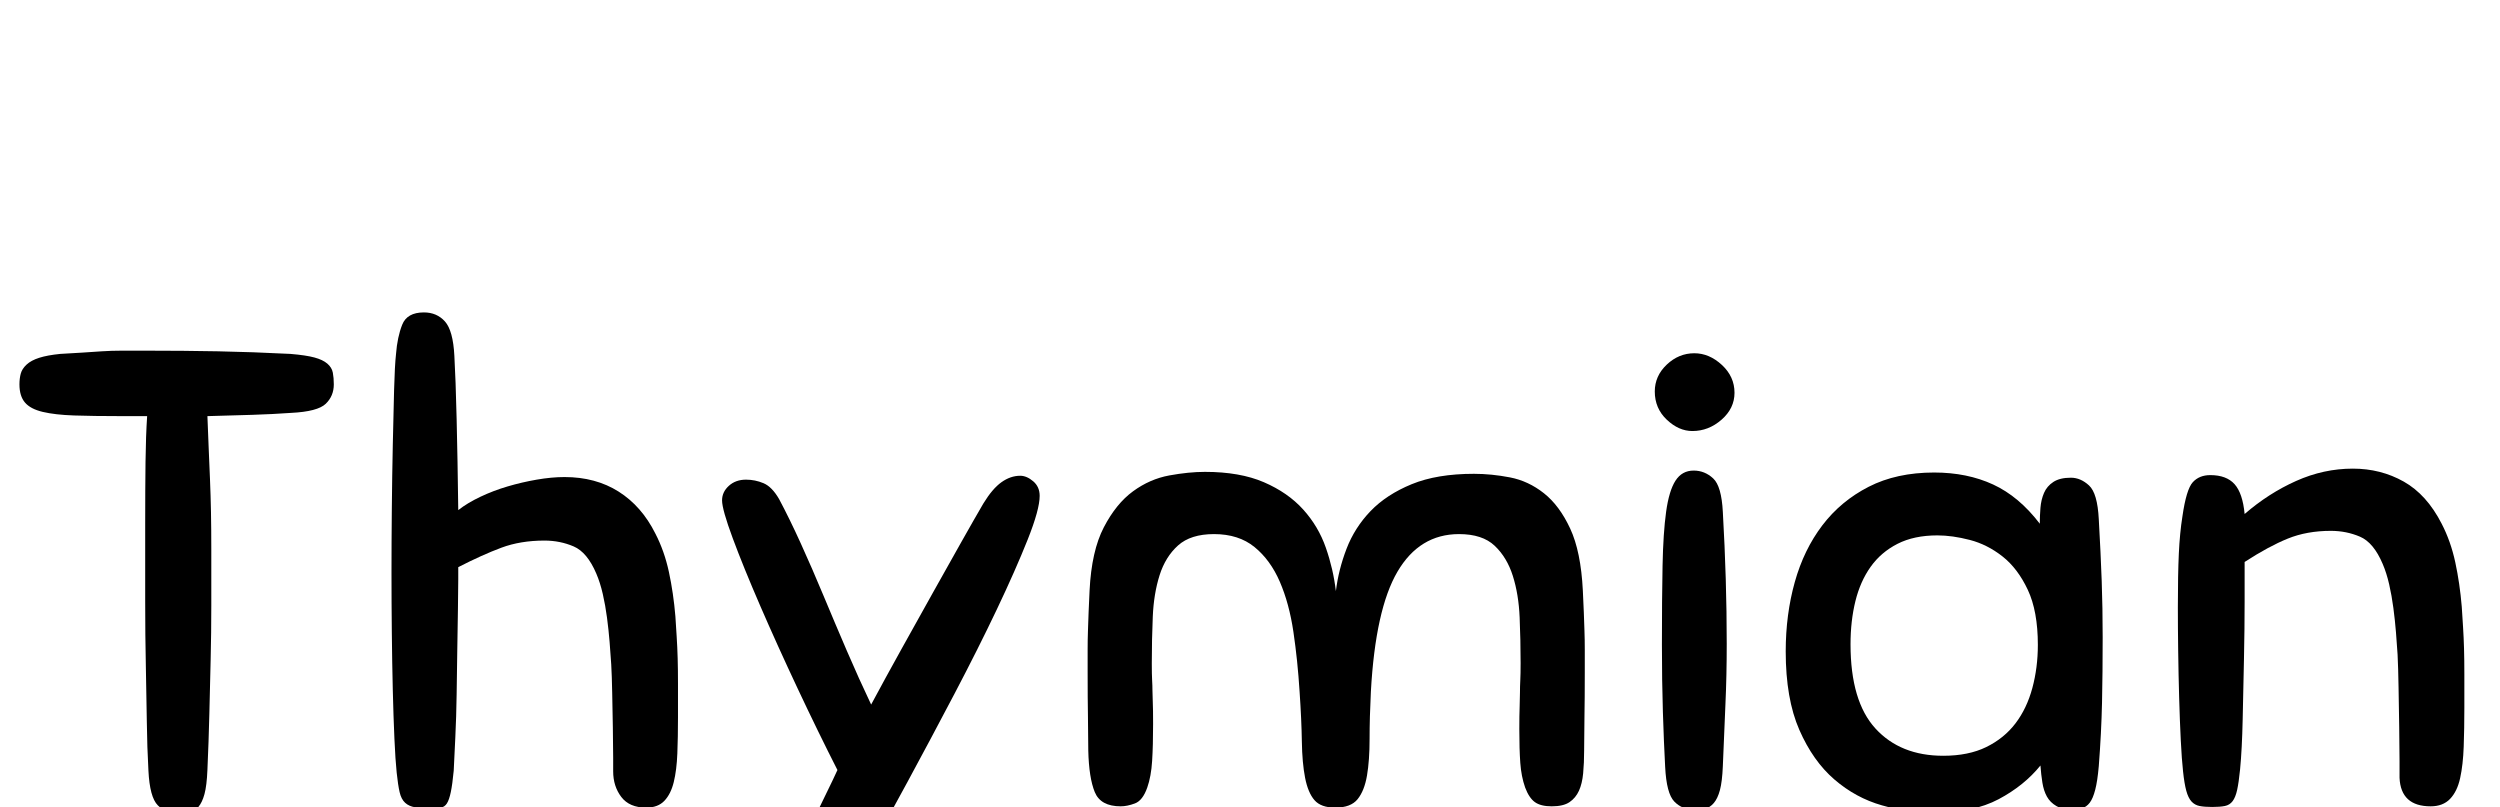 <?xml version="1.0" standalone="no"?>
<svg xmlns="http://www.w3.org/2000/svg" width="3857" height="1245" viewBox="0 -289 3857 1245">
  <g transform="translate(0, 956) scale(1, -1)">
    <path d="M449 608Q421 606 389.5 605.0Q358 604 320 603Q321 576 322.0 552.5Q323 529 324.0 505.0Q325 481 325.5 455.0Q326 429 326 397Q326 352 326.0 310.5Q326 269 325.0 227.5Q324 186 323.0 144.0Q322 102 320 57Q319 33 315.5 20.0Q312 7 306.0 0.0Q300 -7 292.0 -8.5Q284 -10 274 -10Q256 -10 243.5 2.5Q231 15 229 56Q227 92 226.5 132.0Q226 172 225.0 218.0Q224 264 224.0 317.5Q224 371 224 436Q224 491 224.5 532.0Q225 573 227 603H186Q144 603 114.5 604.0Q85 605 66.0 609.5Q47 614 38.5 624.0Q30 634 30 652Q30 661 32.0 668.5Q34 676 41.0 682.5Q48 689 60.5 693.0Q73 697 93 699Q112 700 127.0 701.0Q142 702 157.0 703.0Q172 704 188.0 704.0Q204 704 225 704Q284 704 336.5 703.0Q389 702 448 699Q472 697 485.0 693.5Q498 690 505.0 684.0Q512 678 513.5 670.0Q515 662 515 652Q515 634 502.5 622.0Q490 610 449 608Z" transform="translate(0, 0)" /> <path d="M295 411Q258 411 228.5 400.0Q199 389 162 370Q162 369 162.0 351.0Q162 333 161.5 305.0Q161 277 160.5 242.5Q160 208 159.5 173.5Q159 139 157.5 108.0Q156 77 155 56Q153 35 150.5 23.0Q148 11 144.5 5.5Q141 0 135.0 -1.0Q129 -2 122 -2Q105 -2 95.5 -0.5Q86 1 80.0 6.5Q74 12 71.5 23.0Q69 34 67 53Q65 72 63.5 105.5Q62 139 61.0 180.5Q60 222 59.5 269.0Q59 316 59 362Q59 408 59.5 459.5Q60 511 61.0 558.5Q62 606 63.0 643.5Q64 681 66 699Q68 725 75.5 744.0Q83 763 109 763Q129 763 141.5 749.0Q154 735 156 696Q158 661 159.5 598.5Q161 536 162 458Q176 469 196.0 478.5Q216 488 238.0 494.5Q260 501 283.0 505.0Q306 509 326 509Q374 509 409.5 486.5Q445 464 466 422Q480 395 487.0 362.5Q494 330 497 294Q498 278 499.0 262.5Q500 247 500.5 229.5Q501 212 501.0 190.0Q501 168 501 138Q501 108 500.0 82.5Q499 57 494.5 38.5Q490 20 480.0 9.5Q470 -1 452 -1Q426 -1 413.5 15.5Q401 32 401 55Q401 56 401.0 76.0Q401 96 400.5 122.5Q400 149 399.5 176.0Q399 203 398 220Q397 236 395.5 254.5Q394 273 391.5 292.0Q389 311 385.0 328.5Q381 346 375 360Q361 393 340.0 402.0Q319 411 295 411Z" transform="translate(545, 0)" /> <path d="M178 -183Q165 -206 153.5 -217.0Q142 -228 127 -228Q113 -228 99.0 -219.0Q85 -210 85 -194Q85 -179 95.5 -151.0Q106 -123 121.5 -90.0Q137 -57 154.0 -22.0Q171 13 185 42L192 57Q162 116 130.5 183.0Q99 250 73.0 310.0Q47 370 30.5 414.5Q14 459 14 473Q14 486 24.5 495.5Q35 505 51 505Q65 505 78.0 499.5Q91 494 102 475Q118 445 135.5 406.5Q153 368 170.5 326.0Q188 284 206.5 241.0Q225 198 244 158Q266 199 291.0 244.0Q316 289 339.5 331.0Q363 373 383.0 408.5Q403 444 417 468Q431 491 445.0 501.0Q459 511 474 511Q484 511 494.0 502.5Q504 494 504 480Q504 459 485.5 412.5Q467 366 438.0 305.0Q409 244 372.5 174.5Q336 105 300.0 38.5Q264 -28 231.5 -86.0Q199 -144 178 -183Z" transform="translate(1100, 0)" /> <path d="M735 30Q729 47 727.5 68.0Q726 89 726 120Q726 142 726.5 154.5Q727 167 727.0 176.5Q727 186 727.5 195.5Q728 205 728 222Q728 257 726.5 292.5Q725 328 716.0 356.5Q707 385 688.0 403.0Q669 421 633 421Q572 421 538.0 363.0Q504 305 497 178Q495 138 495.0 105.0Q495 72 491.0 48.5Q487 25 476.5 12.0Q466 -1 442 -1Q420 -1 410.0 10.5Q400 22 395.5 45.0Q391 68 390.5 101.0Q390 134 387 178Q384 226 377.5 270.0Q371 314 356.5 347.5Q342 381 317.5 401.0Q293 421 255 421Q219 421 199.5 403.5Q180 386 171.0 357.5Q162 329 160.5 293.5Q159 258 159 222Q159 204 159.5 195.5Q160 187 160.0 180.0Q160 173 160.5 162.0Q161 151 161 128Q161 95 159.5 71.0Q158 47 152 30Q145 10 133.0 5.5Q121 1 111 1Q80 1 71.0 23.0Q62 45 61 87Q61 110 60.5 138.5Q60 167 60 208Q60 228 60.0 243.0Q60 258 60.5 272.0Q61 286 61.5 300.5Q62 315 63 334Q66 395 85.0 431.5Q104 468 130.0 487.0Q156 506 186.0 511.5Q216 517 241 517Q295 517 332.0 501.0Q369 485 392.5 459.0Q416 433 427.5 400.0Q439 367 443 333Q447 366 459.5 398.5Q472 431 496.5 456.5Q521 482 560.0 498.0Q599 514 656 514Q683 514 711.5 508.5Q740 503 764.0 484.0Q788 465 804.5 429.5Q821 394 824 334Q825 315 825.5 300.5Q826 286 826.5 272.0Q827 258 827.0 243.0Q827 228 827 208Q827 167 826.5 138.5Q826 110 826 87Q826 68 824.5 52.0Q823 36 818.0 25.0Q813 14 803.5 7.5Q794 1 776 1Q759 1 750.0 7.5Q741 14 735 30Z" transform="translate(1618, 0)" /> <path d="M68 62Q66 99 64.5 146.5Q63 194 63 251Q63 322 64.0 372.5Q65 423 69.5 455.5Q74 488 84.0 503.5Q94 519 112 519Q129 519 142.0 507.0Q155 495 157 455Q163 350 163 252Q163 202 161.0 158.5Q159 115 157 63Q156 39 152.5 26.0Q149 13 143.0 6.0Q137 -1 129.5 -2.5Q122 -4 112 -4Q94 -4 82.0 8.5Q70 21 68 62ZM113 700Q136 700 155.5 682.0Q175 664 175 639Q175 615 155.0 597.5Q135 580 110 580Q89 580 70.5 597.5Q52 615 52 641Q52 665 70.5 682.5Q89 700 113 700Z" transform="translate(2501, 0)" /> <path d="M471 -4Q455 -4 445.5 1.5Q436 7 431.0 16.0Q426 25 424.0 37.5Q422 50 421 64Q396 33 356.5 12.0Q317 -9 256 -9Q217 -9 176.5 2.5Q136 14 103.0 42.5Q70 71 49.0 119.0Q28 167 28 240Q28 297 42.0 347.0Q56 397 84.5 434.5Q113 472 156.0 494.0Q199 516 257 516Q308 516 348.0 497.5Q388 479 420 437Q420 449 421.0 461.5Q422 474 426.5 484.5Q431 495 441.0 501.5Q451 508 468 508Q483 508 496.0 496.0Q509 484 511 444Q514 391 515.5 349.0Q517 307 517 262Q517 207 516.0 161.0Q515 115 511 63Q509 40 505.5 26.5Q502 13 497.0 6.5Q492 0 485.0 -2.0Q478 -4 471 -4ZM417 250Q417 302 401.5 335.0Q386 368 362.5 386.5Q339 405 312.0 412.0Q285 419 262 419Q226 419 200.5 406.0Q175 393 159.0 370.5Q143 348 135.5 317.5Q128 287 128 251Q128 163 166.5 121.0Q205 79 271 79Q310 79 337.5 92.5Q365 106 382.5 129.0Q400 152 408.5 183.5Q417 215 417 250Z" transform="translate(2727, 0)" /> <path d="M296 426Q259 426 229.5 414.0Q200 402 163 378Q163 357 163.0 316.5Q163 276 162.0 228.5Q161 181 160.0 135.0Q159 89 156 58Q154 38 151.5 26.5Q149 15 144.5 9.0Q140 3 132.5 1.5Q125 0 113 0Q101 0 93.5 1.5Q86 3 81.0 8.5Q76 14 73.0 25.0Q70 36 68 55Q66 73 64.5 103.0Q63 133 62.0 168.5Q61 204 60.5 240.5Q60 277 60 308Q60 359 61.5 391.0Q63 423 67 448Q73 490 83.0 501.0Q93 512 110 512Q135 512 147.5 498.0Q160 484 163 452Q200 484 242.5 503.0Q285 522 330 522Q373 522 408.5 502.0Q444 482 467 437Q481 410 488.0 377.5Q495 345 498 309Q499 293 500.0 277.5Q501 262 501.5 244.5Q502 227 502.0 205.0Q502 183 502 153Q502 121 501.0 93.0Q500 65 495.5 44.5Q491 24 480.0 12.5Q469 1 450 1Q404 1 402 45Q402 48 402.0 70.5Q402 93 401.5 123.0Q401 153 400.5 184.0Q400 215 399 235Q398 251 396.5 269.5Q395 288 392.5 307.0Q390 326 386.0 343.5Q382 361 376 375Q362 408 341.0 417.0Q320 426 296 426Z" transform="translate(3300, 0)" />
  </g>
</svg>
